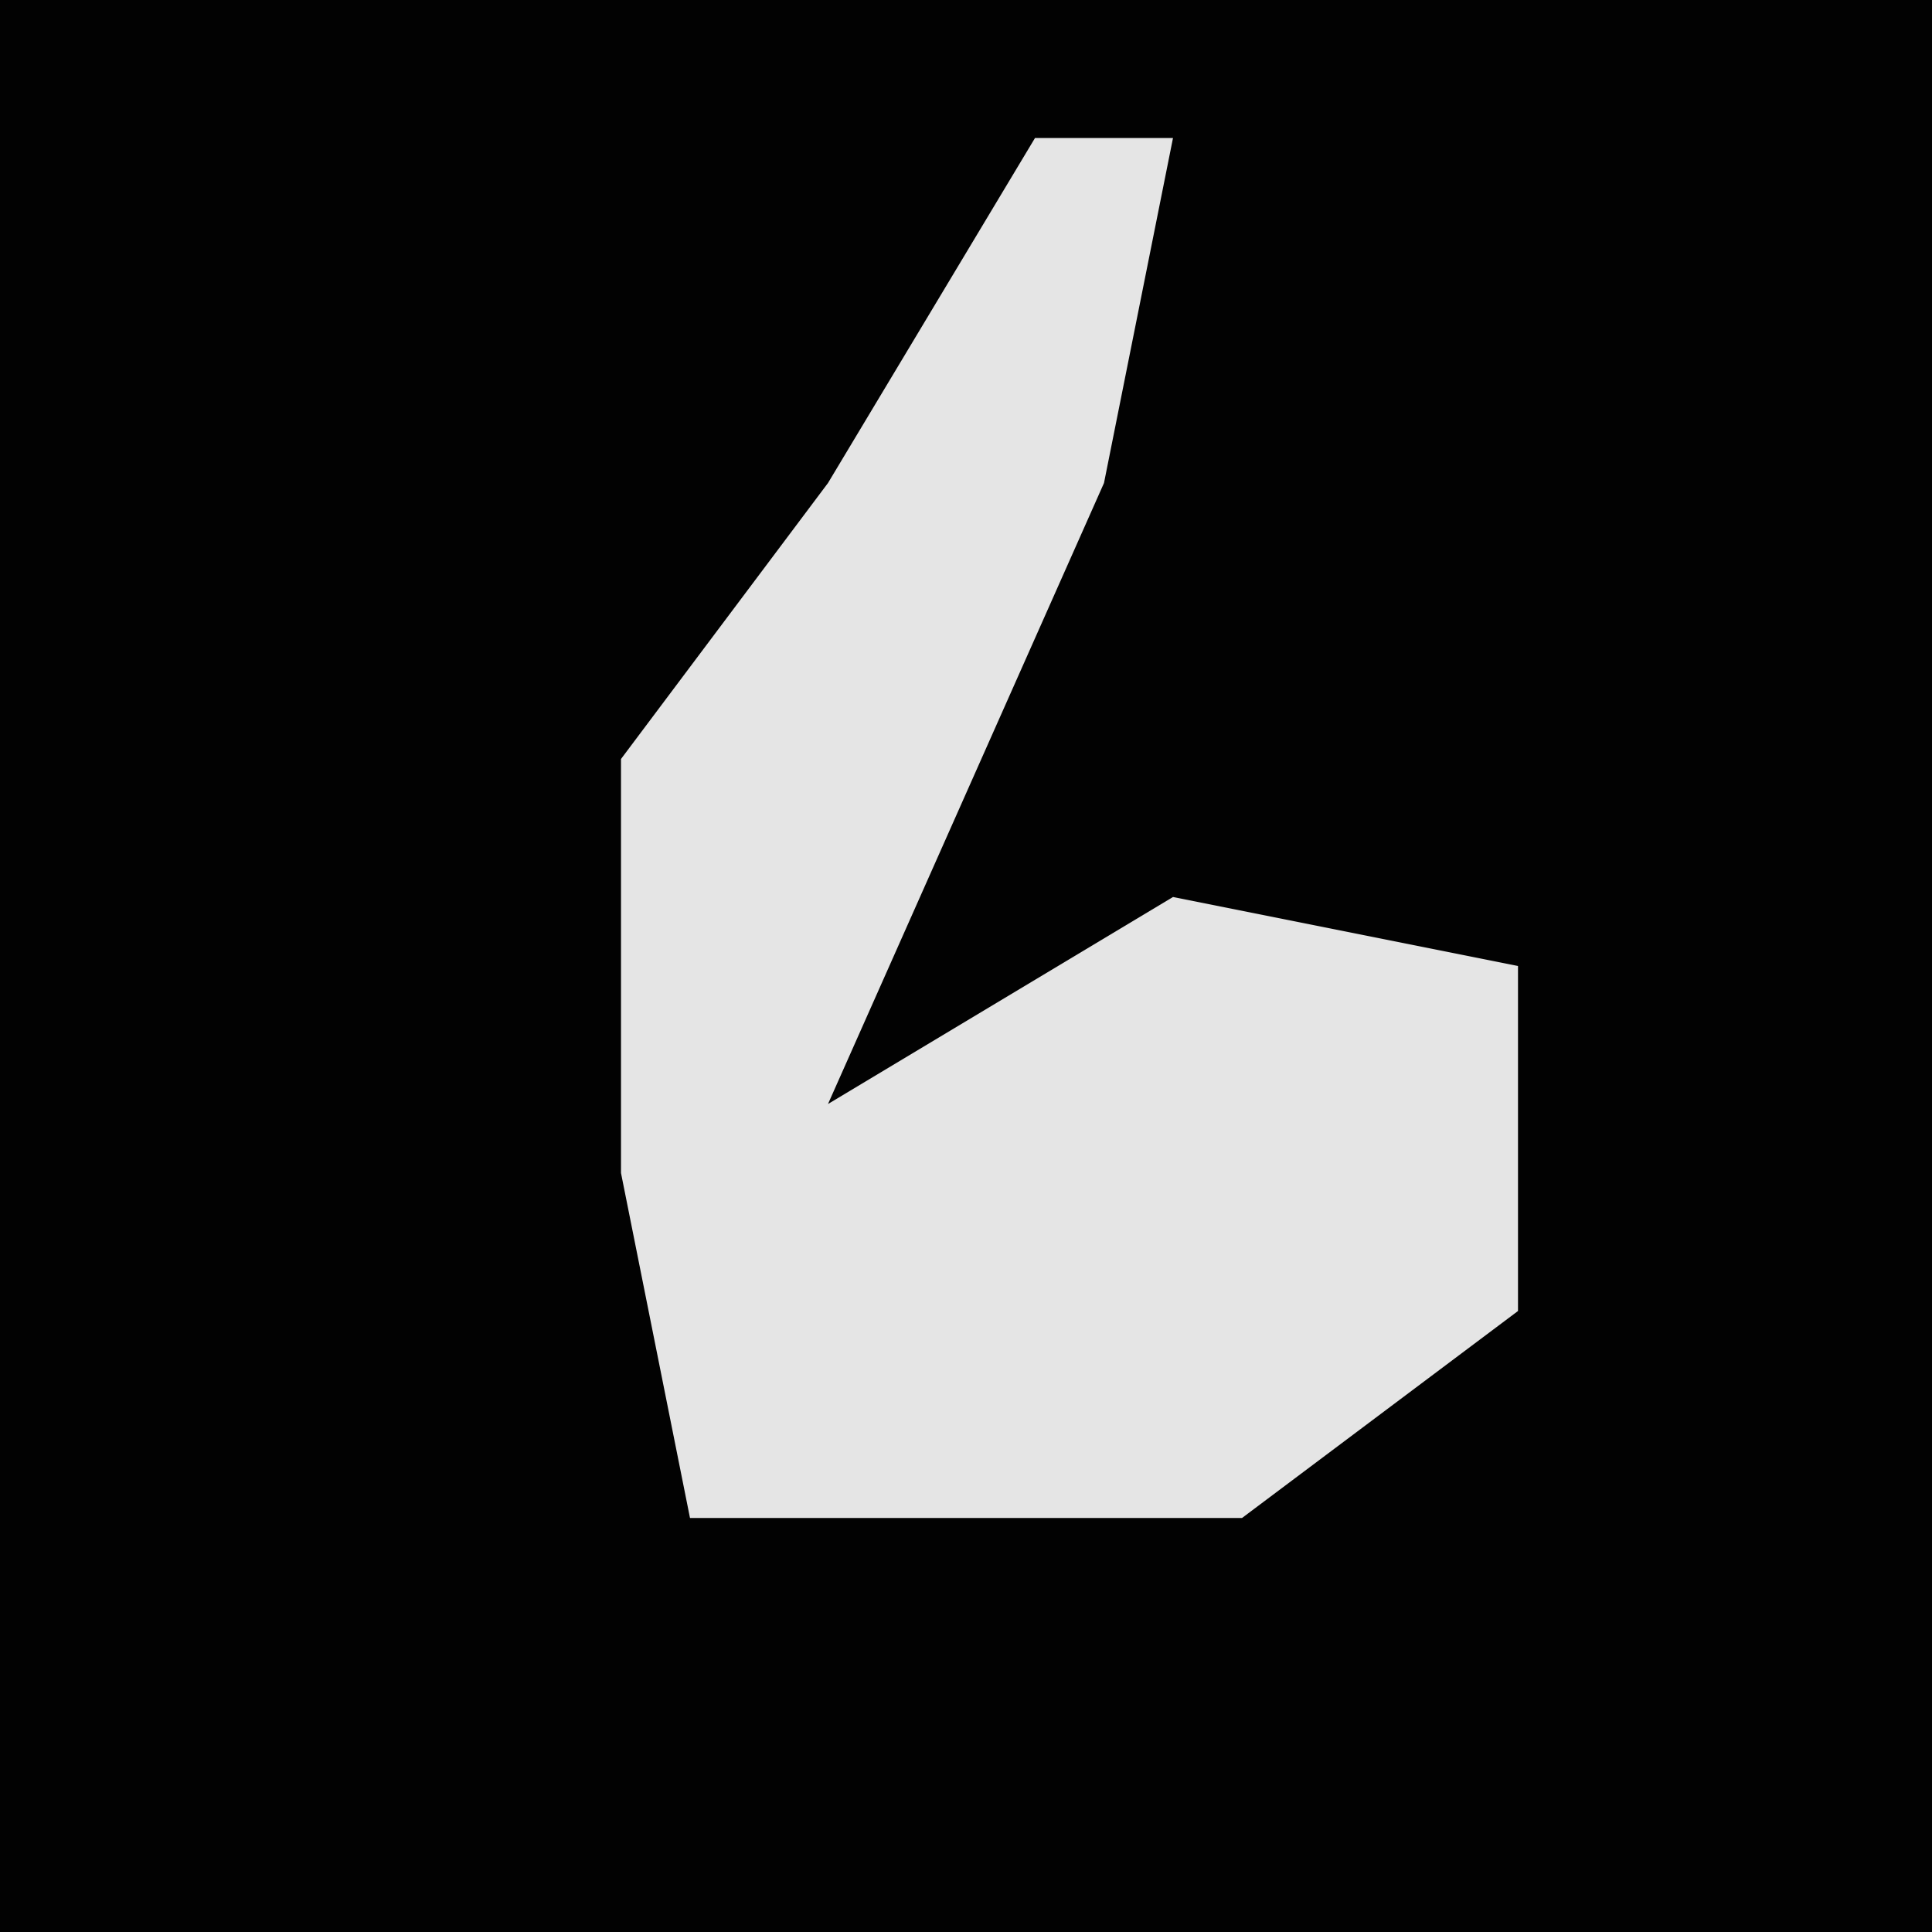<?xml version="1.0" encoding="UTF-8"?>
<svg version="1.1" xmlns="http://www.w3.org/2000/svg" width="28" height="28">
<path d="M0,0 L28,0 L28,28 L0,28 Z " fill="#020202" transform="translate(0,0)"/>
<path d="M0,0 L2,0 L1,5 L-3,14 L2,11 L7,12 L7,17 L3,20 L-5,20 L-6,15 L-6,9 L-3,5 Z " fill="#E5E5E5" transform="translate(15,2)"/>
</svg>
